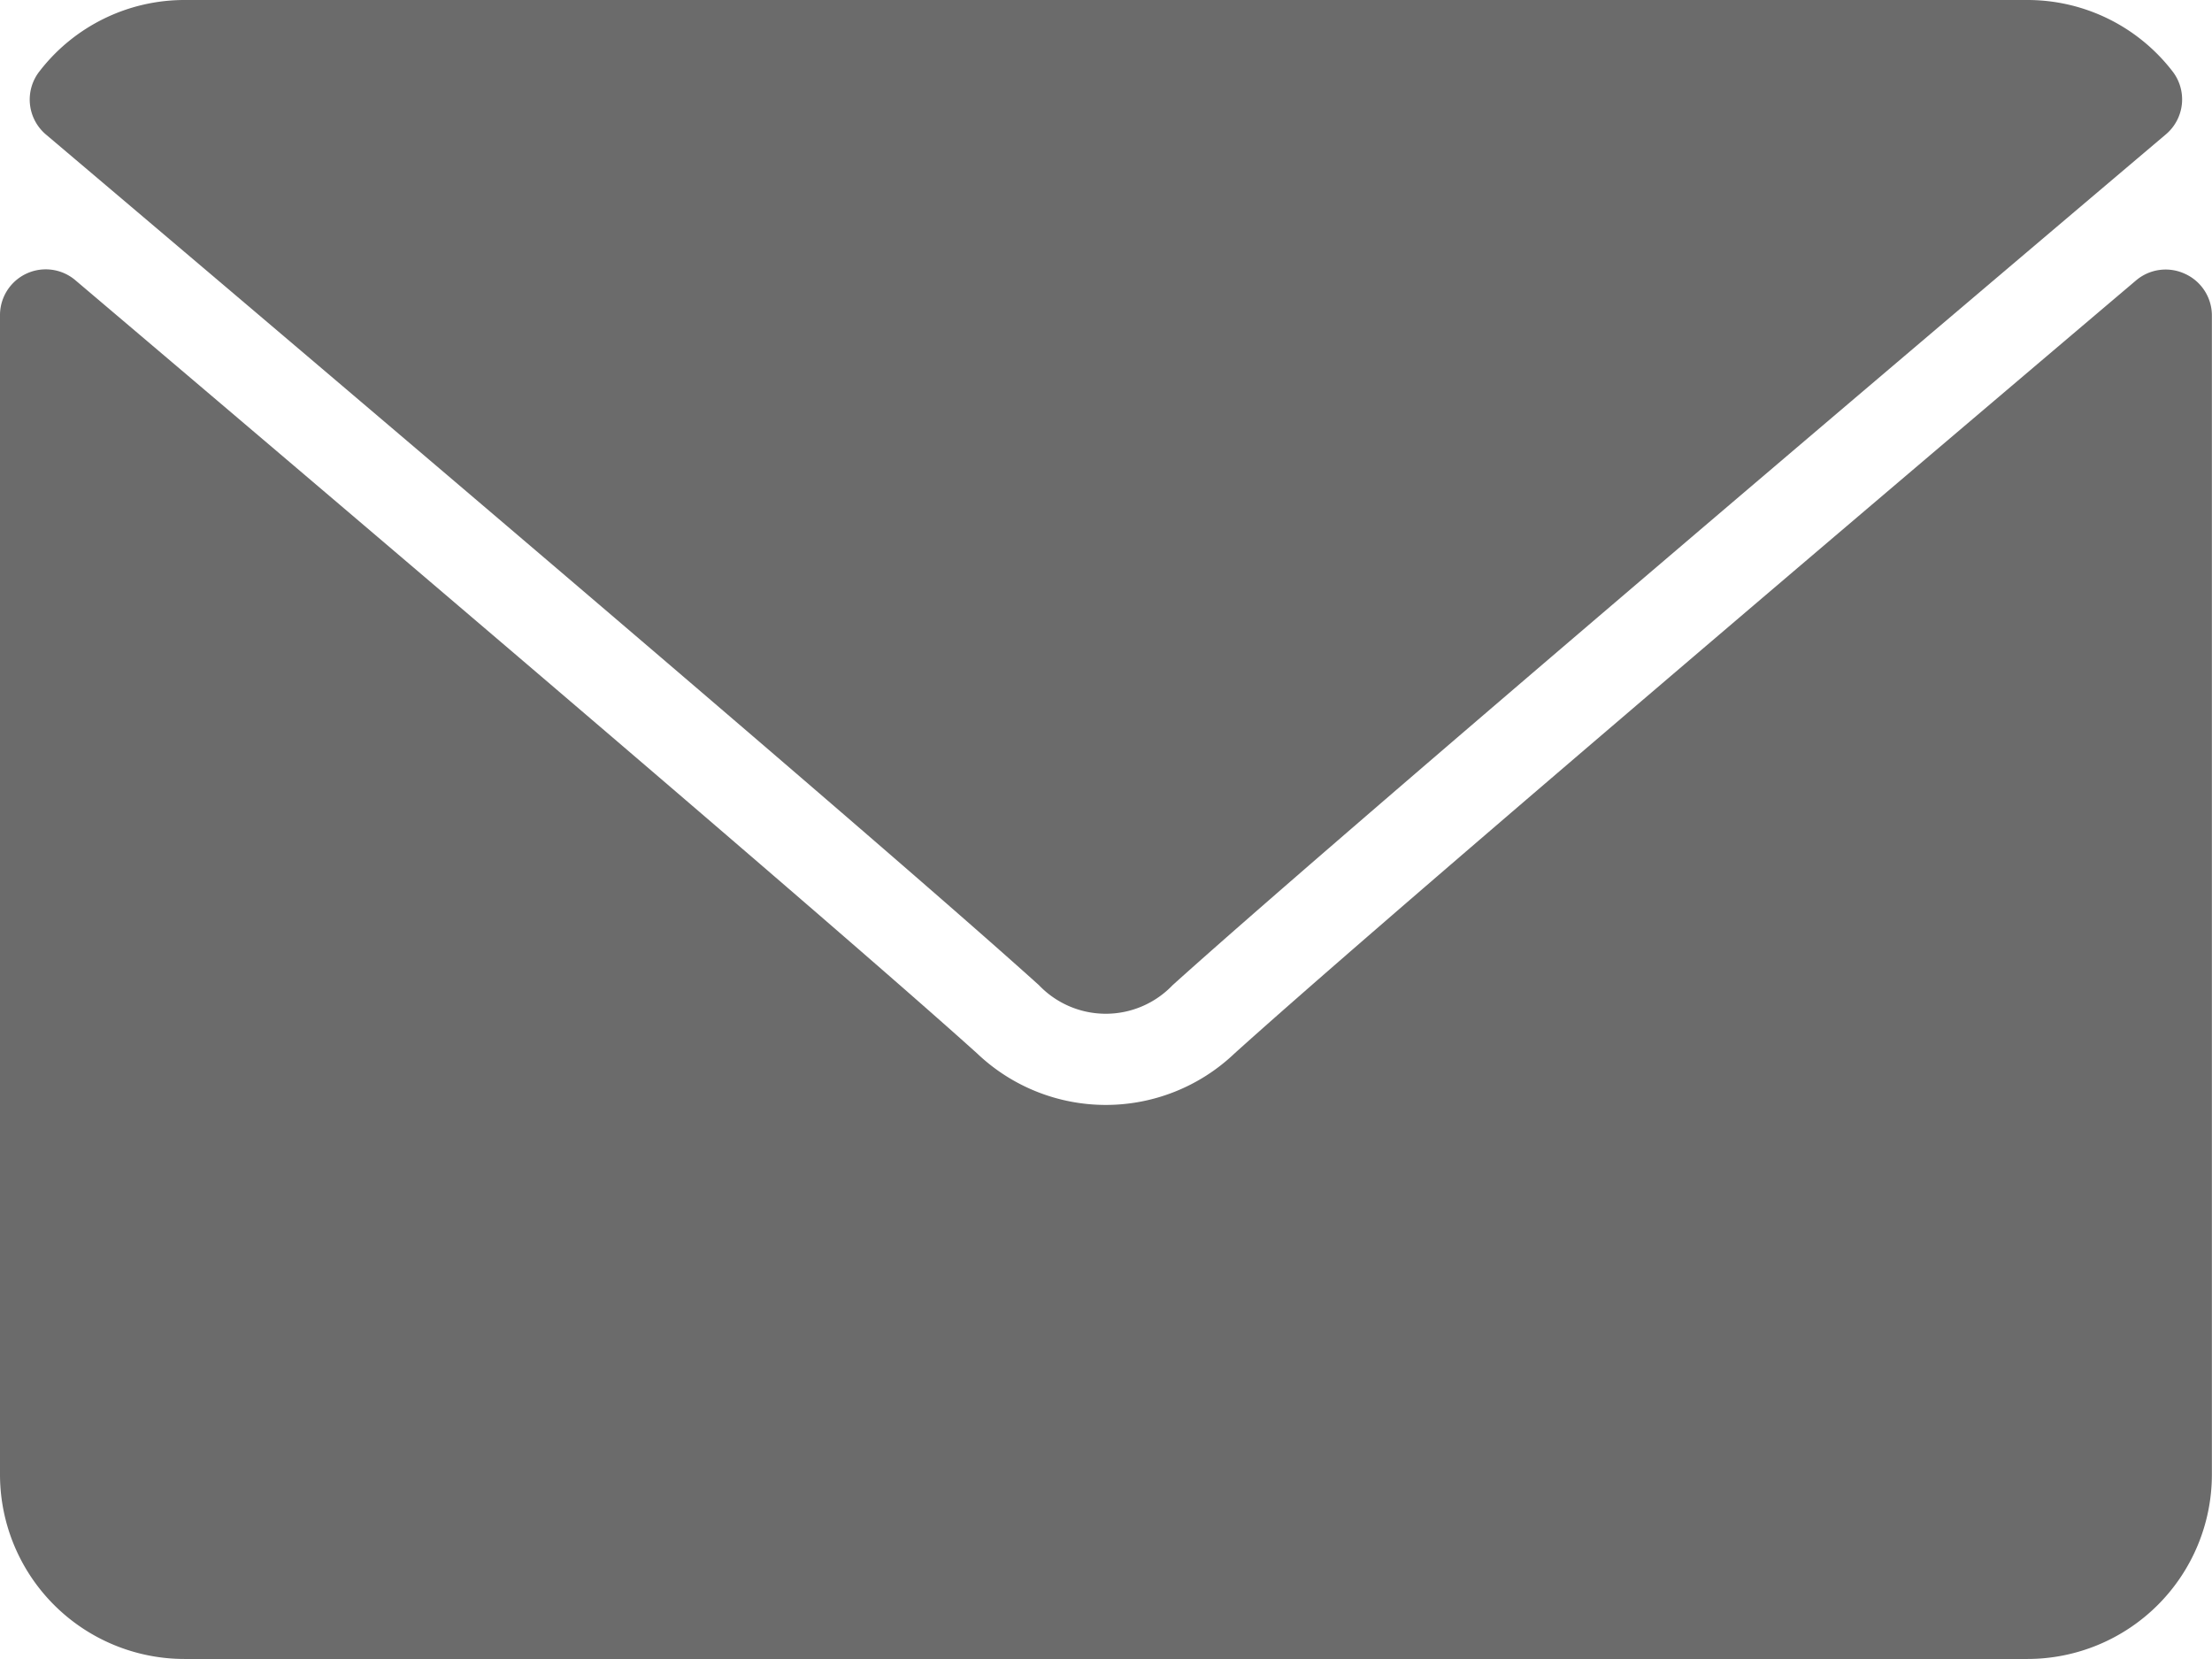 <svg id="envelope" xmlns="http://www.w3.org/2000/svg" width="19.335" height="14.501" viewBox="0 0 19.335 14.501">
  <g id="Group_2456" data-name="Group 2456" transform="translate(0 0)">
    <g id="Group_2455" data-name="Group 2455" transform="translate(0 0)">
      <path id="Path_10560" data-name="Path 10560" d="M7.056,65.177c2.654,2.247,7.31,6.2,8.678,7.434a.808.808,0,0,0,1.169,0c1.37-1.234,6.026-5.188,8.68-7.435a.4.4,0,0,0,.057-.556A1.6,1.6,0,0,0,24.376,64H8.264A1.6,1.6,0,0,0,7,64.621.4.4,0,0,0,7.056,65.177Z" transform="translate(-6.653 -64)" fill="#6b6b6b"/>
      <path id="Path_10561" data-name="Path 10561" d="M19.1,126.449a.4.4,0,0,0-.43.058c-2.943,2.495-6.7,5.692-7.88,6.757a1.631,1.631,0,0,1-2.248,0c-1.26-1.135-5.477-4.72-7.879-6.756a.4.4,0,0,0-.663.307v10.13a1.613,1.613,0,0,0,1.611,1.611H17.723a1.613,1.613,0,0,0,1.611-1.611v-10.13A.4.4,0,0,0,19.1,126.449Z" transform="translate(0 -124.055)" fill="#6b6b6b"/>
    </g>
  </g>
</svg>
